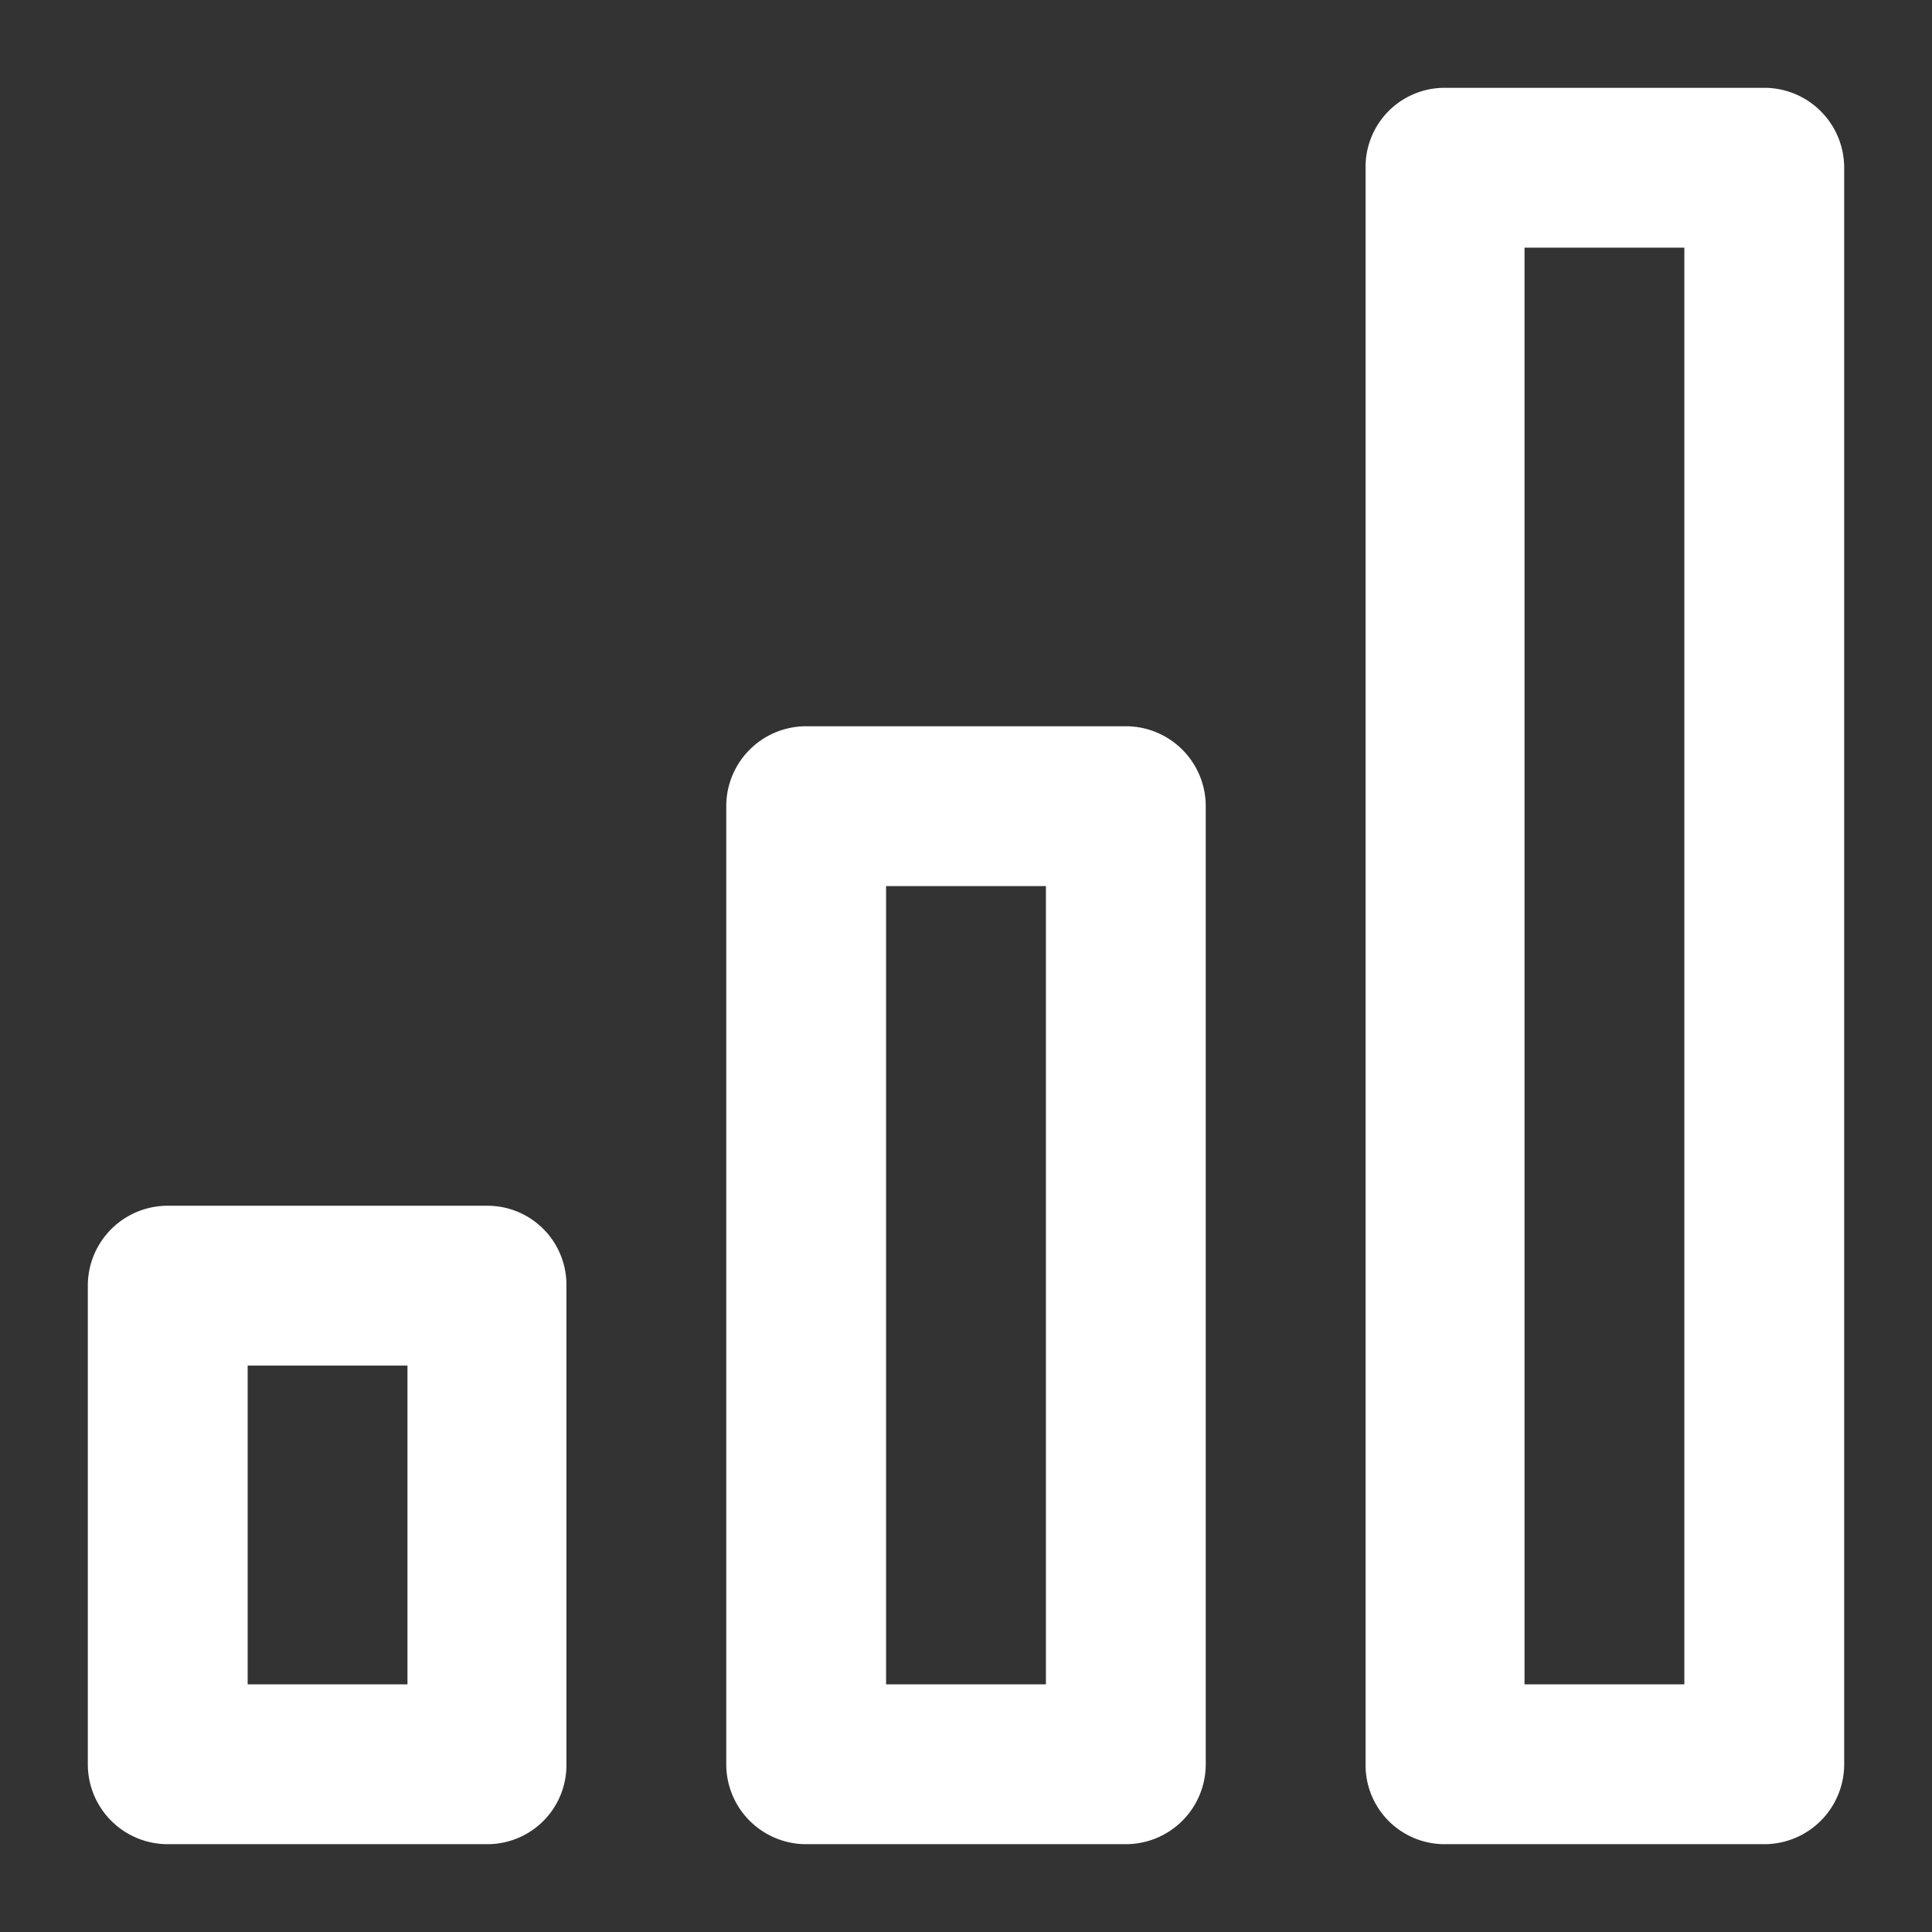 <svg id="Layer_1" data-name="Layer 1" xmlns="http://www.w3.org/2000/svg" viewBox="0 0 22 22"><rect x="0" y="0" width="22" height="22" fill="#333333" stroke="none"/><defs><style>.cls-1{fill:#fff;}</style></defs><path class="cls-1" d="M12.82,8.27H9.18a.91.91,0,0,0-.91.91V20.09a.91.91,0,0,0,.91.91h3.64a.91.91,0,0,0,.91-.91V9.18A.91.91,0,0,0,12.82,8.27Zm-.91,10.91H10.09V10.09h1.82ZM20.09,1H16.45a.9.9,0,0,0-.9.91V20.09a.9.9,0,0,0,.9.91h3.64a.91.91,0,0,0,.91-.91V1.91A.91.91,0,0,0,20.09,1Zm-.91,18.18H17.36V2.82h1.82ZM5.55,13.73H1.91a.91.91,0,0,0-.91.91v5.45a.91.91,0,0,0,.91.91H5.55a.9.9,0,0,0,.9-.91V14.64A.9.9,0,0,0,5.55,13.73Zm-.91,5.45H2.82V15.55H4.64Z"/></svg>